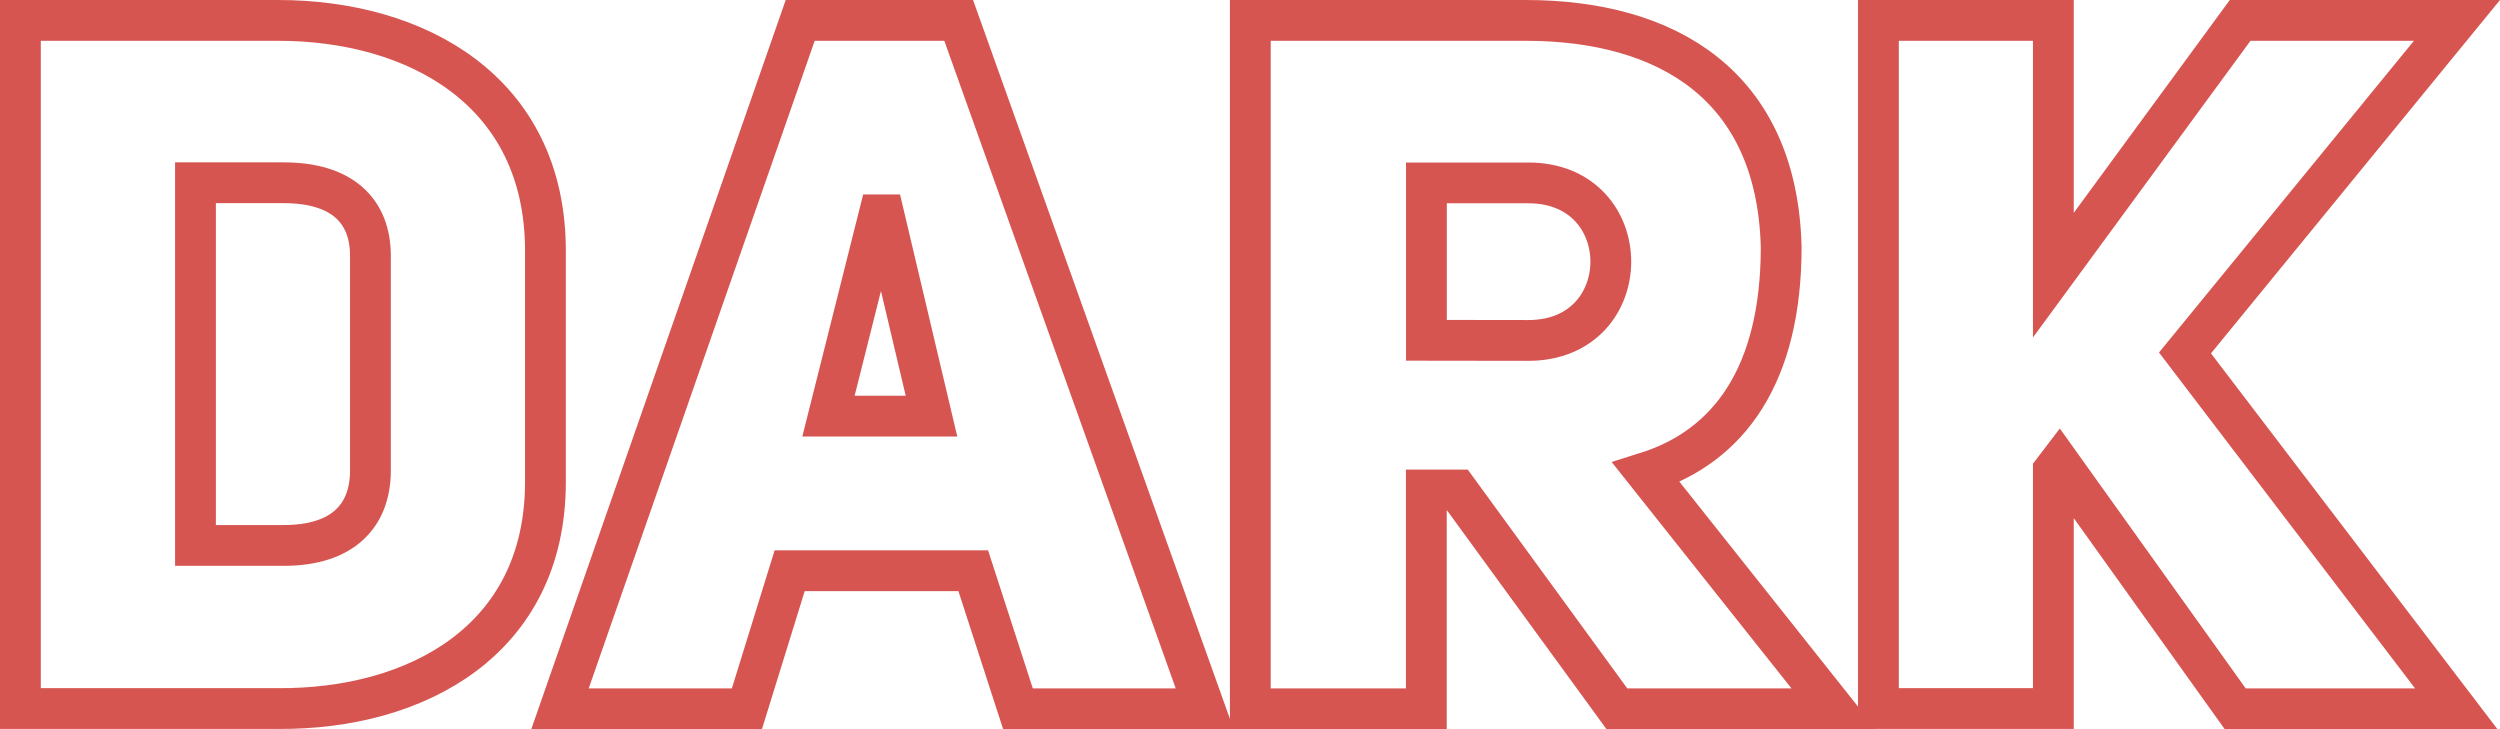 <svg xmlns="http://www.w3.org/2000/svg" viewBox="0 0 367.69 107.25"><defs><style>.cls-1{fill:none;stroke:#D65551;;stroke-miterlimit:10;stroke-width:6px;}</style></defs><title>Risorsa 3</title><g id="Livello_2" data-name="Livello 2"><g id="Livello_1-2" data-name="Livello 1"><path class="cls-1" d="M40.9,3C61.2,3,80.22,13.3,80.22,36.89v34c0,23.31-19,33.46-39.32,33.32H3V3Zm.85,77.22c8.73,0,12.73-4.43,12.73-11V37.61c0-6.58-4.15-10.73-12.73-10.73h-13V80.22Z"/><path class="cls-1" d="M177.18,104.25H149.72l-6.58-20.31h-27l-6.29,20.31H82.36L117.69,3H141ZM137,61.2l-7-29.6h-.71l-7.44,29.6Z"/><path class="cls-1" d="M214.35,72.07h-4.57v32.18H183.89V3h40.47c20.88,0,37,9.58,37.61,33.32,0,18.73-7.58,29.32-19.87,33.18l27.6,34.75H237.81Zm10.44-22c16.16,0,16.16-23.17,0-23.17h-15V50.05Z"/><path class="cls-1" d="M329.47,3h31.89l-40,48.91,39.9,52.34H328.75L302.87,68.07,302,69.21v35H276.27V3H302V40.47Z"/></g></g></svg>